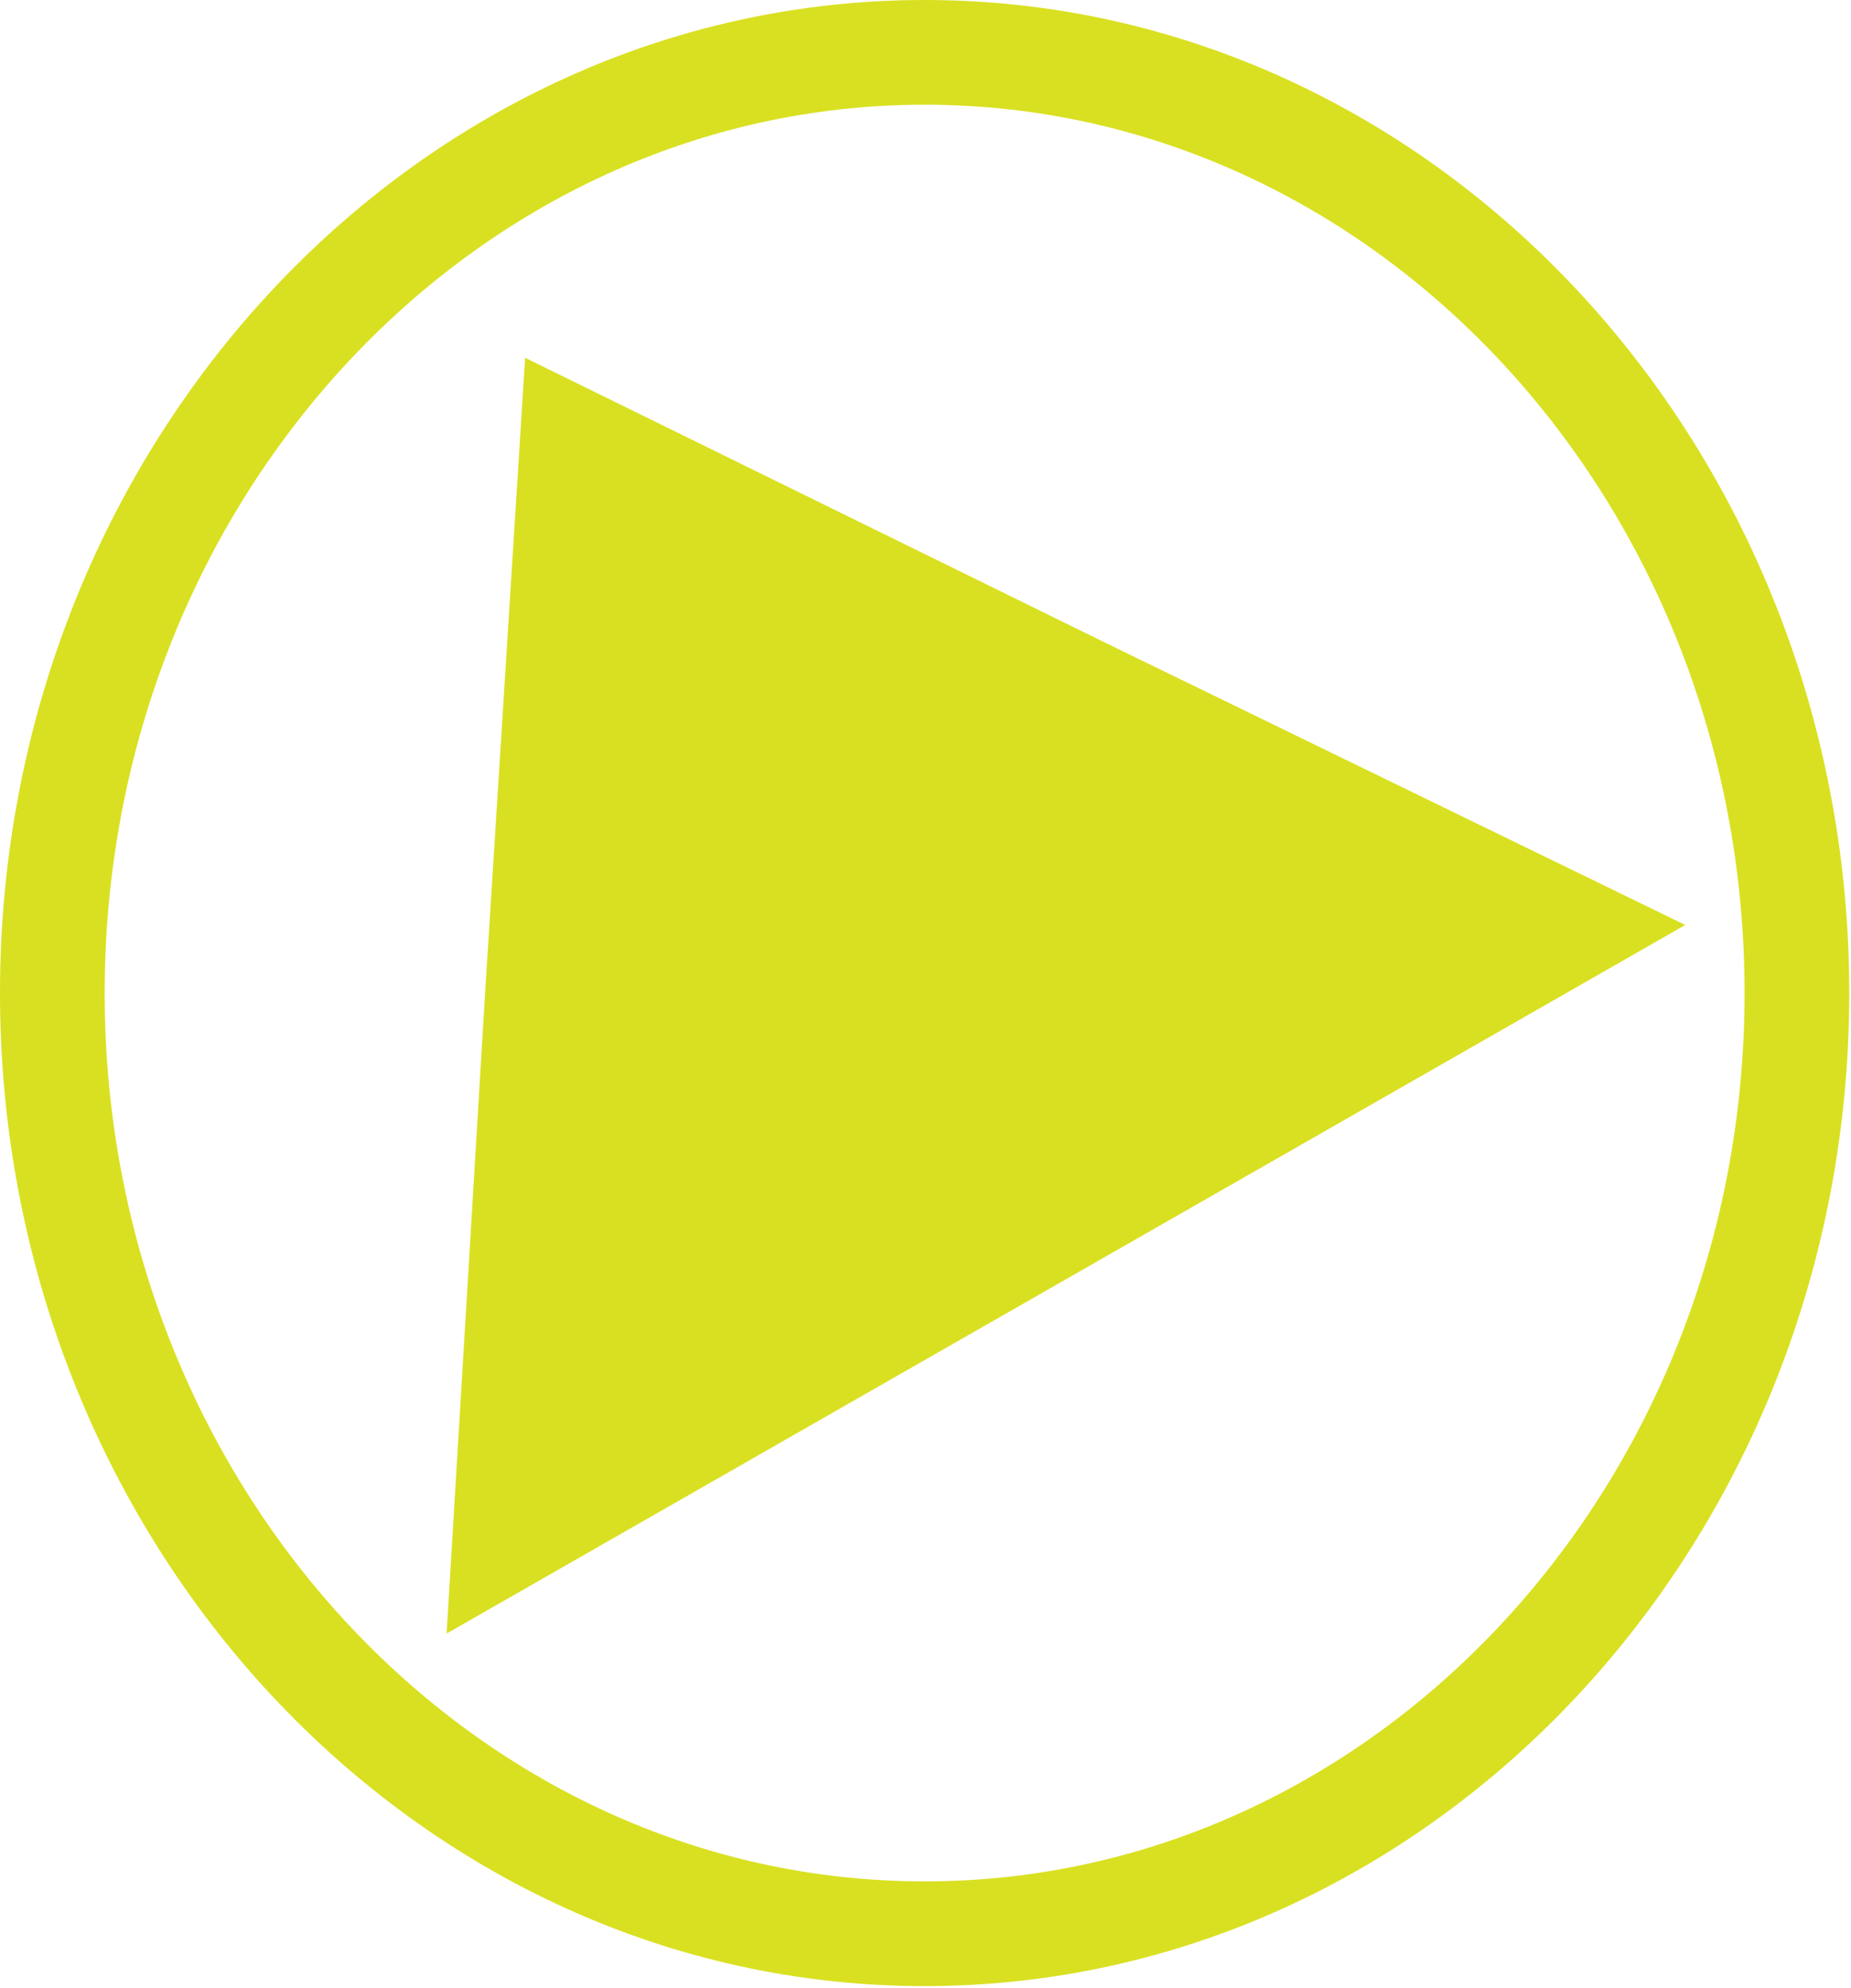 <?xml version="1.0" encoding="utf-8"?>
<!-- Generator: Adobe Illustrator 26.0.1, SVG Export Plug-In . SVG Version: 6.00 Build 0)  -->
<svg version="1.1" id="Layer_1" xmlns="http://www.w3.org/2000/svg" xmlns:xlink="http://www.w3.org/1999/xlink" x="0px" y="0px"
	 viewBox="0 0 106.1 113.9" style="enable-background:new 0 0 106.1 113.9;" xml:space="preserve">
<style type="text/css">
	.st0{fill:#D9E021;}
</style>
<g>
	<path class="st0" d="M53,113.8c-29.2,0-53-25.5-53-56.9S23.8,0,53,0c29.2,0,53,25.5,53,56.9S82.2,113.8,53,113.8z M53,6
		C27.1,6,6,28.8,6,56.9c0,28.1,21.1,50.9,47,50.9s47-22.8,47-50.9C100,28.8,78.9,6,53,6z"/>
</g>
<g>
	<polygon class="st0" points="25.6,93.6 27.8,57 30.1,20.5 63.3,36.8 96.6,53 61.1,73.3 	"/>
</g>
</svg>
